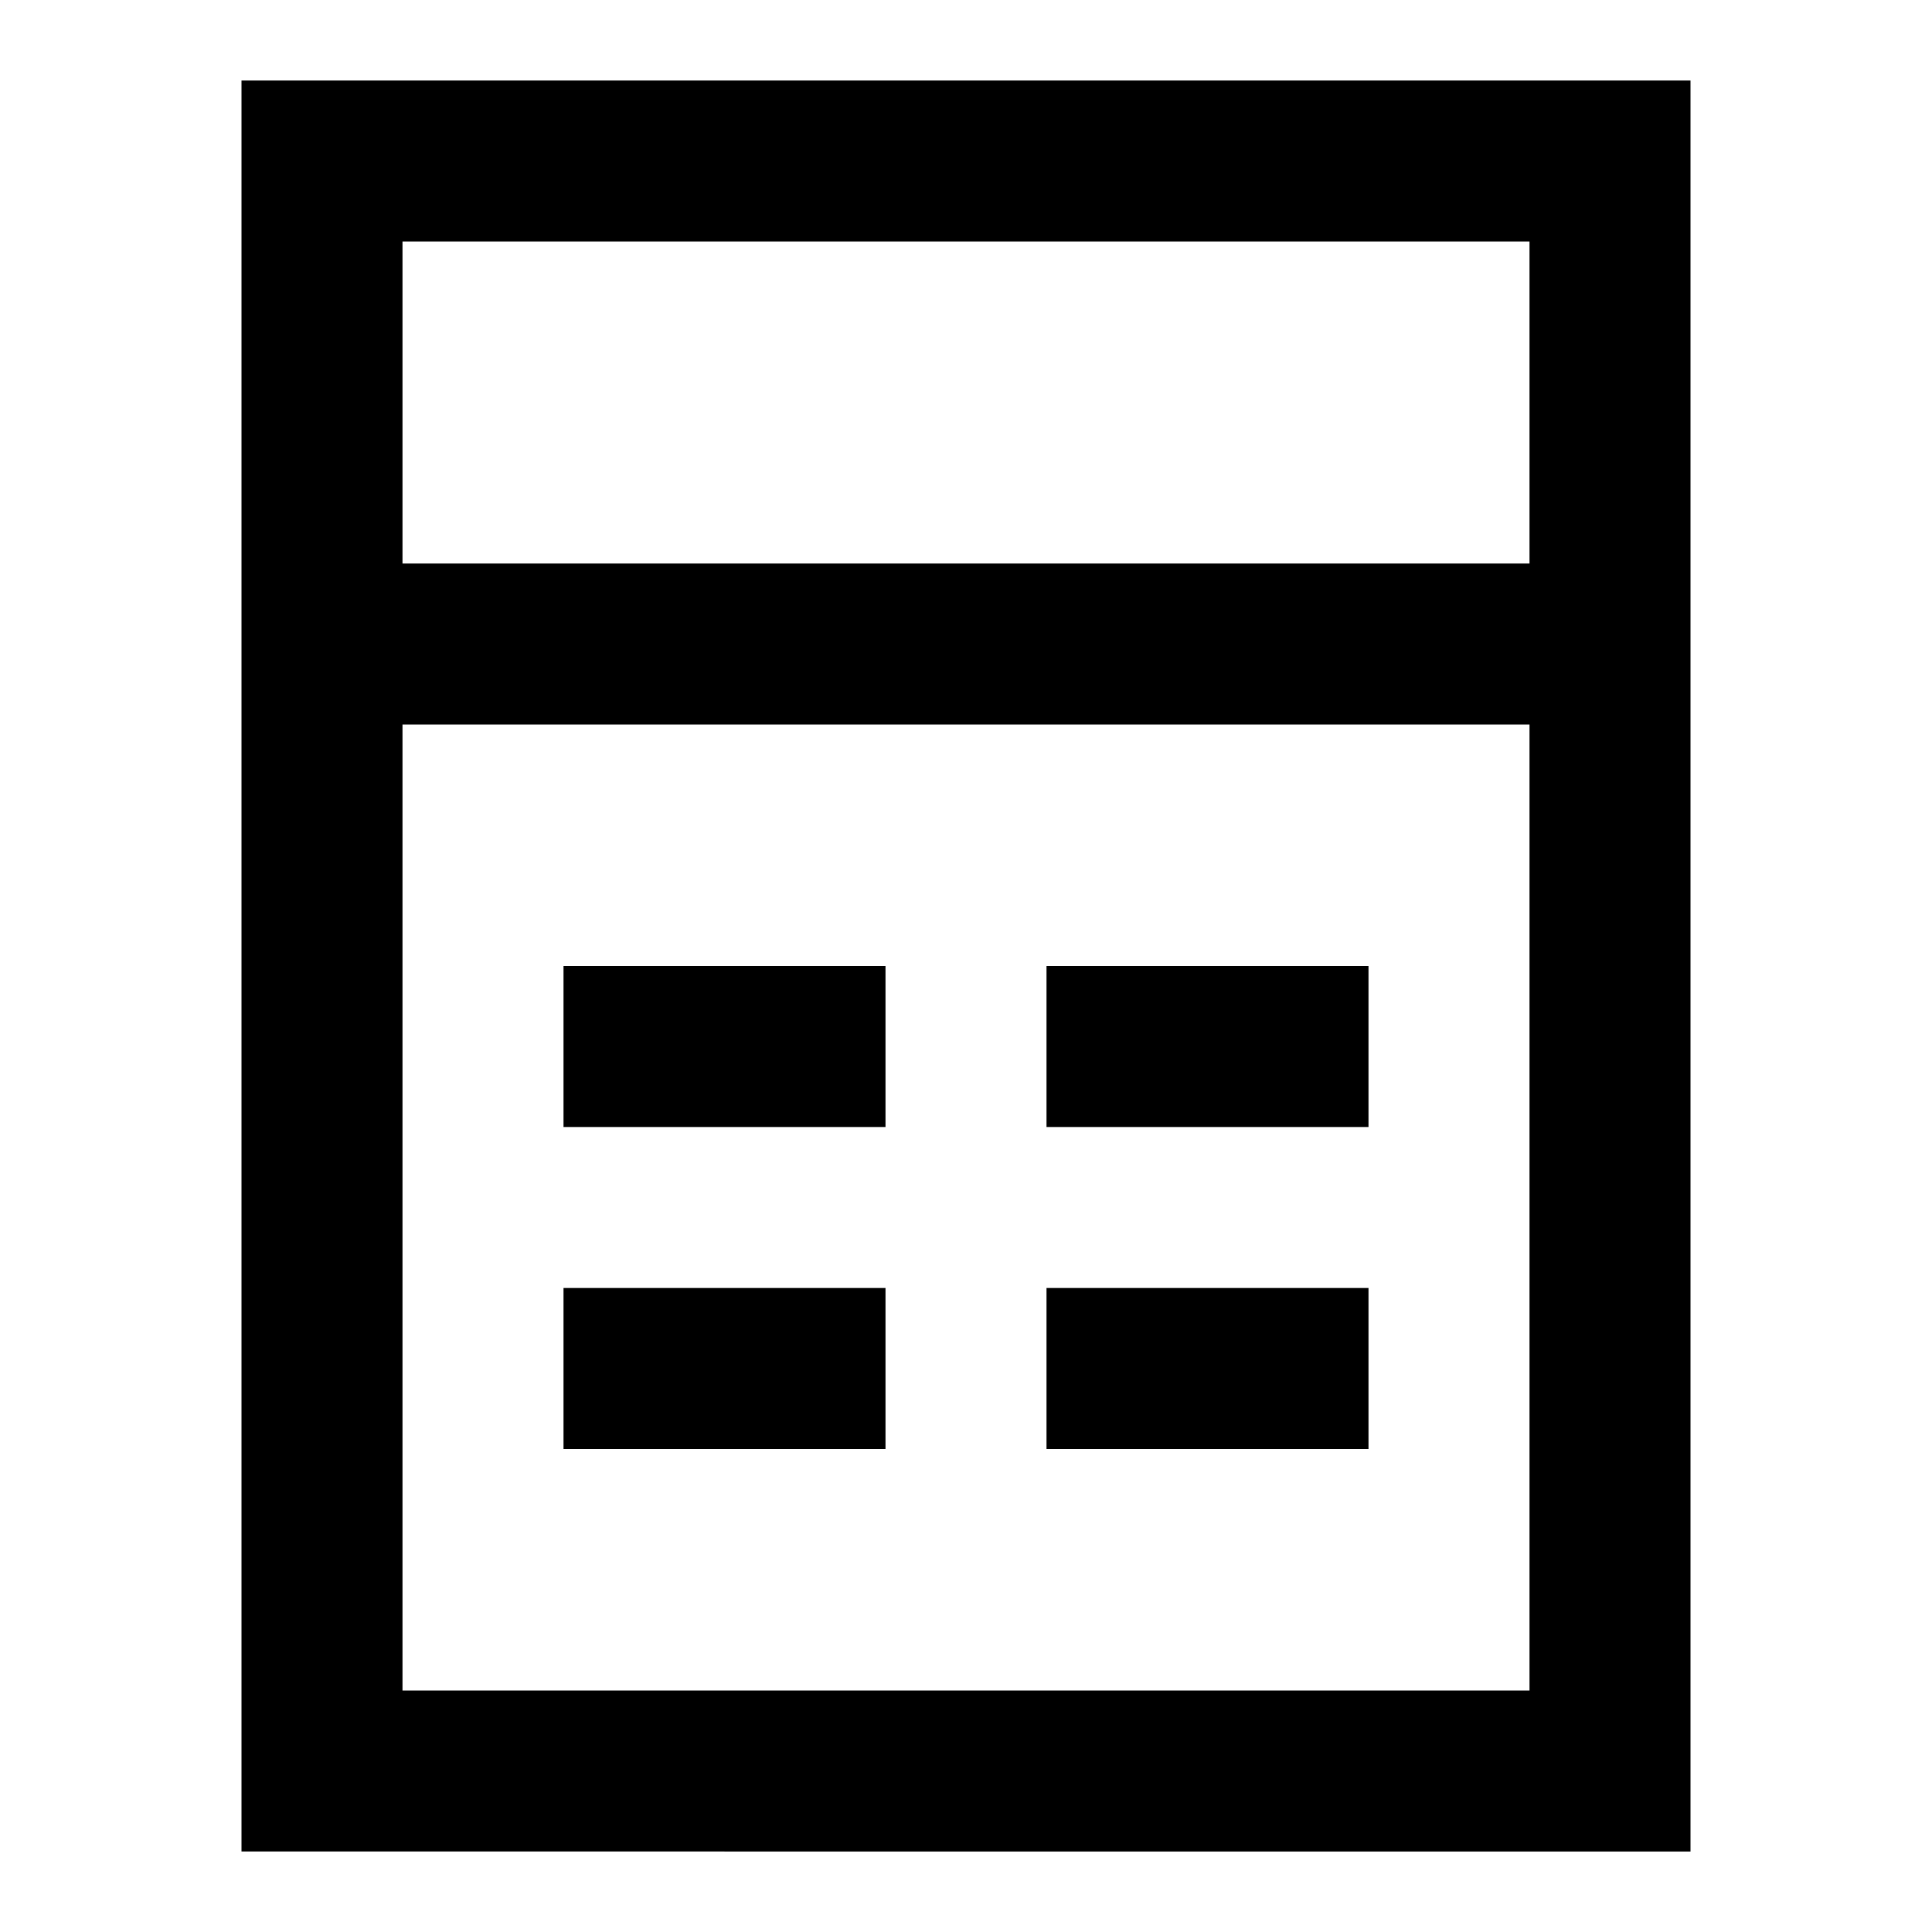 <svg xmlns="http://www.w3.org/2000/svg" width="3em" height="3em" viewBox="0 0 24 24"><path fill="currentColor" d="M3 1h18v22H3zm2 2v4h14V3zm14 6H5v12h14zM7 12h4v2H7zm6 0h4v2h-4zm-6 4h4v2H7zm6 0h4v2h-4z"/></svg>